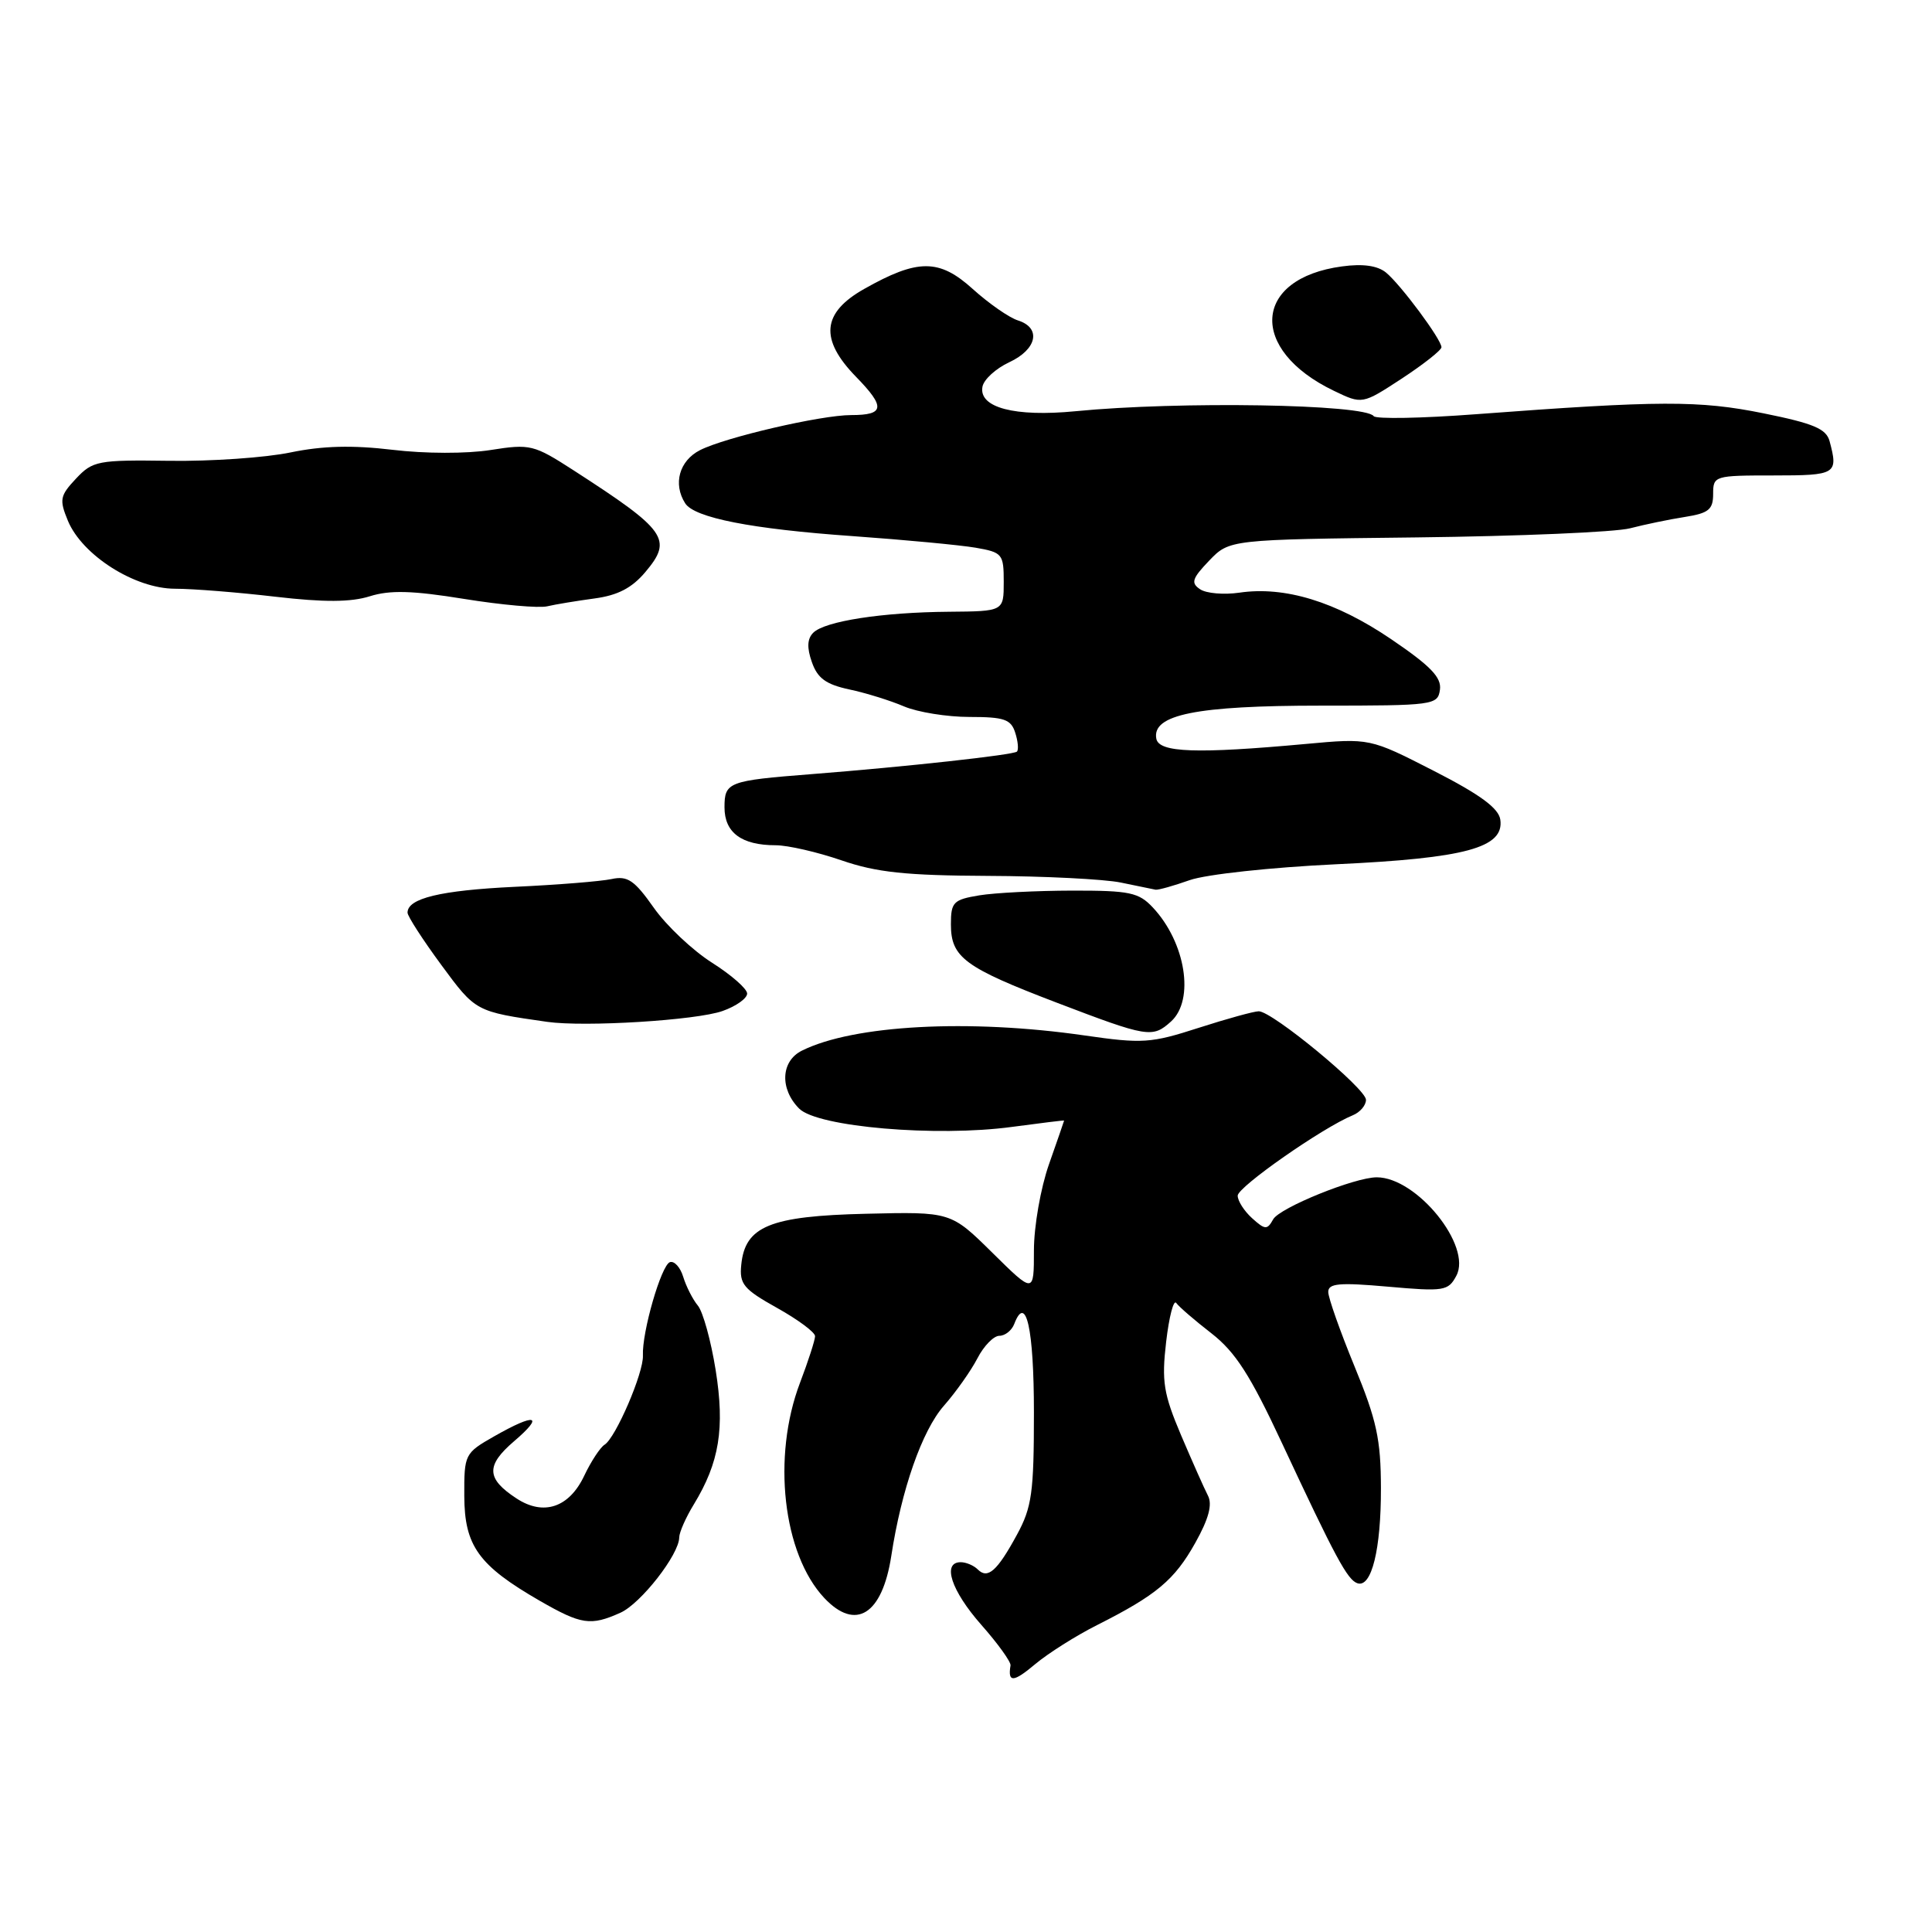 <?xml version="1.0" encoding="UTF-8" standalone="no"?>
<!DOCTYPE svg PUBLIC "-//W3C//DTD SVG 1.1//EN" "http://www.w3.org/Graphics/SVG/1.1/DTD/svg11.dtd" >
<svg xmlns="http://www.w3.org/2000/svg" xmlns:xlink="http://www.w3.org/1999/xlink" version="1.1" viewBox="0 0 256 256">
 <g >
 <path fill="currentColor"
d=" M 145.39 215.32 C 153.24 211.36 155.63 209.36 158.39 204.42 C 160.16 201.26 160.67 199.35 160.06 198.18 C 159.58 197.26 157.98 193.65 156.50 190.18 C 154.17 184.67 153.91 183.07 154.52 177.80 C 154.91 174.47 155.51 172.15 155.86 172.65 C 156.21 173.15 158.31 174.96 160.53 176.68 C 163.70 179.15 165.67 182.22 169.84 191.16 C 176.95 206.38 178.54 209.35 179.87 209.79 C 181.74 210.41 183.00 205.30 182.98 197.18 C 182.97 190.72 182.41 188.16 179.48 181.05 C 177.57 176.40 176.00 171.96 176.00 171.19 C 176.00 170.05 177.46 169.92 183.91 170.49 C 191.35 171.15 191.90 171.06 192.97 169.05 C 195.09 165.10 187.73 156.00 182.43 156.00 C 179.50 156.00 169.56 160.03 168.70 161.57 C 167.91 162.99 167.63 162.97 165.91 161.42 C 164.86 160.47 164.00 159.13 164.00 158.43 C 164.00 157.28 175.23 149.43 179.25 147.78 C 180.21 147.39 181.00 146.47 181.00 145.73 C 181.00 144.25 168.59 134.00 166.79 134.00 C 166.16 134.00 162.57 134.99 158.81 136.20 C 152.49 138.24 151.38 138.31 143.69 137.20 C 128.38 134.99 113.08 135.81 106.25 139.22 C 103.46 140.61 103.30 144.30 105.90 146.90 C 108.33 149.33 124.07 150.68 134.10 149.32 C 137.90 148.81 141.00 148.43 141.00 148.48 C 141.00 148.53 140.10 151.13 139.00 154.26 C 137.89 157.41 137.00 162.51 137.00 165.69 C 137.00 171.43 137.00 171.43 131.50 166.00 C 125.99 160.56 125.99 160.56 114.75 160.83 C 102.02 161.13 98.72 162.48 98.22 167.60 C 97.96 170.15 98.53 170.83 102.97 173.31 C 105.73 174.85 108.00 176.53 108.00 177.05 C 108.00 177.56 107.10 180.35 106.00 183.24 C 102.28 193.03 103.73 205.89 109.22 211.74 C 113.38 216.16 116.90 213.95 118.10 206.17 C 119.45 197.35 122.18 189.56 125.07 186.27 C 126.66 184.46 128.66 181.63 129.51 179.99 C 130.36 178.34 131.67 177.00 132.42 177.00 C 133.17 177.00 134.06 176.30 134.39 175.44 C 135.95 171.35 137.00 176.04 137.00 187.17 C 137.00 197.78 136.73 199.72 134.75 203.36 C 132.13 208.18 130.88 209.28 129.56 207.96 C 129.03 207.43 128.01 207.00 127.30 207.00 C 124.80 207.00 126.03 210.76 130.02 215.29 C 132.24 217.80 133.98 220.23 133.90 220.68 C 133.51 222.98 134.28 222.94 137.14 220.53 C 138.87 219.08 142.58 216.73 145.39 215.32 Z  M 82.20 213.70 C 84.90 212.50 90.00 205.97 90.00 203.71 C 90.01 203.04 90.87 201.08 91.93 199.35 C 95.32 193.79 96.06 189.26 94.83 181.55 C 94.21 177.67 93.15 173.82 92.47 173.00 C 91.79 172.18 90.92 170.46 90.53 169.19 C 90.15 167.93 89.35 167.05 88.77 167.24 C 87.62 167.63 85.05 176.53 85.19 179.62 C 85.29 181.90 81.58 190.52 80.11 191.43 C 79.53 191.79 78.31 193.65 77.41 195.55 C 75.41 199.77 72.02 200.90 68.44 198.55 C 64.43 195.93 64.36 194.19 68.12 190.97 C 72.19 187.49 70.98 187.19 65.50 190.31 C 61.57 192.55 61.50 192.69 61.52 198.24 C 61.55 204.84 63.41 207.43 71.50 212.10 C 77.03 215.28 78.25 215.47 82.20 213.70 Z  M 155.17 135.35 C 158.32 132.49 157.11 124.89 152.76 120.25 C 150.89 118.25 149.69 118.00 142.08 118.01 C 137.36 118.02 131.81 118.30 129.75 118.64 C 126.32 119.21 126.00 119.54 126.00 122.48 C 126.00 126.86 127.80 128.19 140.00 132.85 C 152.10 137.47 152.71 137.57 155.17 135.35 Z  M 95.75 133.96 C 97.54 133.33 99.00 132.29 99.00 131.65 C 99.00 131.02 96.90 129.18 94.34 127.56 C 91.79 125.94 88.31 122.67 86.63 120.28 C 84.06 116.63 83.16 116.02 81.03 116.48 C 79.64 116.78 73.86 117.25 68.18 117.51 C 58.37 117.98 54.00 119.03 54.00 120.93 C 54.00 121.40 56.01 124.51 58.46 127.84 C 63.04 134.06 63.00 134.04 72.50 135.40 C 77.47 136.11 92.28 135.20 95.75 133.96 Z  M 157.65 116.62 C 159.82 115.86 168.39 114.93 177.02 114.52 C 194.20 113.72 199.33 112.33 198.80 108.61 C 198.58 107.09 196.14 105.29 190.00 102.15 C 181.50 97.80 181.50 97.80 173.00 98.58 C 158.57 99.90 153.58 99.73 153.22 97.89 C 152.60 94.69 158.52 93.50 175.00 93.50 C 190.00 93.50 190.51 93.43 190.80 91.39 C 191.03 89.76 189.56 88.24 184.30 84.67 C 176.98 79.71 170.24 77.65 164.23 78.53 C 162.18 78.83 159.83 78.63 159.02 78.08 C 157.77 77.25 157.95 76.66 160.22 74.29 C 162.91 71.49 162.91 71.49 187.70 71.21 C 201.34 71.05 214.07 70.51 216.00 70.00 C 217.93 69.50 221.19 68.82 223.25 68.50 C 226.41 68.00 227.00 67.52 227.00 65.45 C 227.00 63.05 227.17 63.00 235.00 63.00 C 243.32 63.00 243.60 62.83 242.43 58.46 C 241.98 56.81 240.31 56.11 233.69 54.77 C 225.16 53.04 219.92 53.06 195.52 54.89 C 188.38 55.43 182.30 55.54 182.02 55.14 C 180.89 53.55 156.27 53.14 142.50 54.49 C 134.46 55.27 129.67 54.01 130.18 51.25 C 130.35 50.29 131.95 48.83 133.73 48.00 C 137.41 46.29 138.01 43.45 134.89 42.46 C 133.73 42.10 131.03 40.22 128.89 38.29 C 124.45 34.27 121.61 34.27 114.50 38.29 C 108.90 41.45 108.58 44.96 113.44 49.94 C 117.35 53.95 117.22 55.00 112.78 55.00 C 108.78 55.00 96.08 57.95 92.75 59.65 C 90.01 61.05 89.15 64.12 90.79 66.69 C 92.01 68.61 99.59 70.10 113.00 71.04 C 119.88 71.53 127.19 72.22 129.25 72.57 C 132.83 73.19 133.00 73.40 133.00 77.11 C 133.00 81.00 133.00 81.00 125.75 81.06 C 116.89 81.13 109.29 82.31 107.76 83.84 C 106.96 84.64 106.90 85.83 107.58 87.74 C 108.32 89.87 109.45 90.69 112.52 91.35 C 114.71 91.81 117.98 92.83 119.78 93.60 C 121.59 94.37 125.50 95.00 128.47 95.00 C 133.05 95.00 133.96 95.31 134.52 97.08 C 134.89 98.22 134.99 99.35 134.75 99.59 C 134.30 100.03 120.14 101.59 107.50 102.58 C 96.48 103.44 96.00 103.63 96.00 106.98 C 96.00 110.33 98.26 112.00 102.78 112.00 C 104.38 112.00 108.30 112.90 111.50 114.00 C 116.15 115.60 120.03 116.01 130.91 116.06 C 138.38 116.09 146.30 116.49 148.50 116.94 C 150.70 117.40 152.78 117.82 153.12 117.89 C 153.47 117.95 155.50 117.38 157.65 116.62 Z  M 78.77 79.30 C 81.85 78.89 83.74 77.91 85.52 75.79 C 89.17 71.46 88.34 70.29 76.00 62.32 C 70.73 58.92 70.27 58.80 65.00 59.63 C 61.84 60.13 56.31 60.12 52.00 59.60 C 46.69 58.97 42.75 59.07 38.50 59.95 C 35.20 60.64 27.98 61.14 22.46 61.06 C 12.96 60.93 12.29 61.06 10.07 63.42 C 7.94 65.69 7.84 66.20 9.00 69.01 C 10.90 73.58 17.86 78.00 23.18 78.01 C 25.56 78.01 31.55 78.49 36.50 79.07 C 42.96 79.82 46.49 79.80 49.00 79.01 C 51.67 78.17 54.64 78.25 61.50 79.36 C 66.45 80.16 71.40 80.60 72.50 80.34 C 73.60 80.08 76.42 79.62 78.77 79.30 Z  M 191.00 46.01 C 191.00 44.98 185.62 37.74 183.66 36.12 C 182.54 35.20 180.60 34.92 177.83 35.30 C 166.01 36.88 165.38 46.32 176.74 51.78 C 180.50 53.59 180.50 53.59 185.75 50.16 C 188.64 48.26 191.00 46.40 191.00 46.01 Z "/>
</g>
</svg>